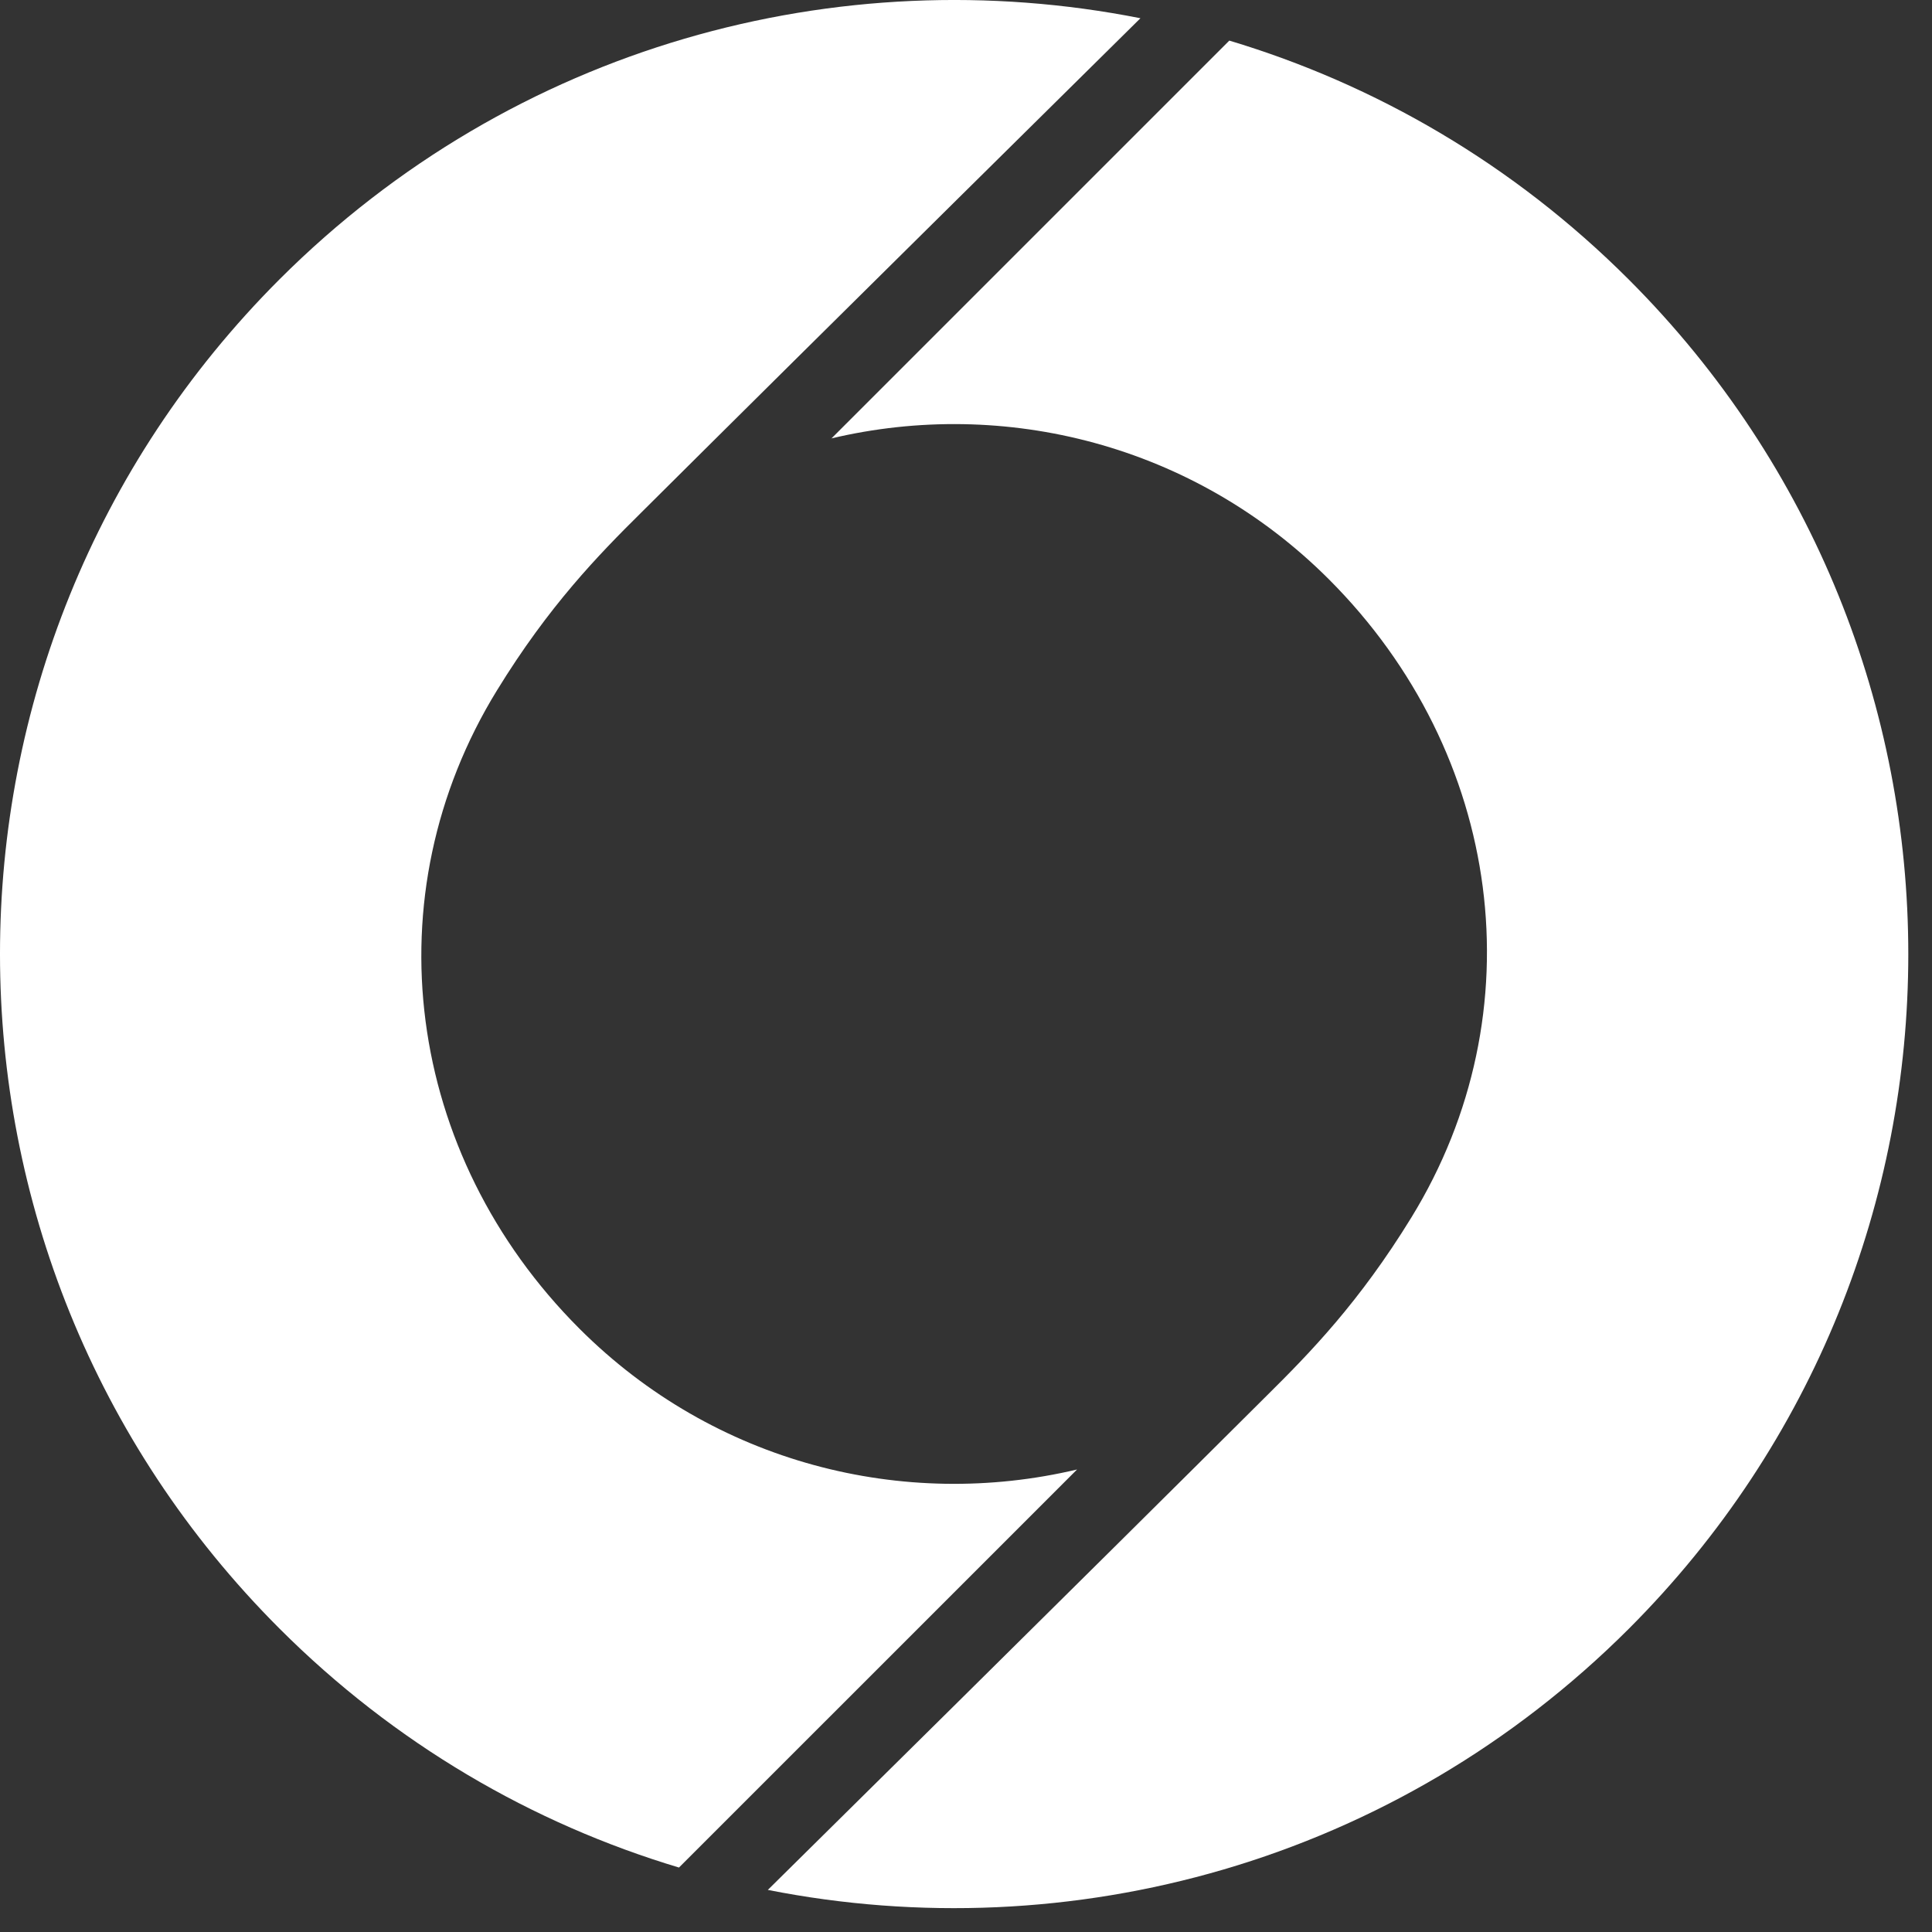 <svg width="66" height="66" viewBox="0 0 66 66" fill="none" xmlns="http://www.w3.org/2000/svg">
    <rect x="0" y="0" width="66" height="66" fill="#333333" stroke="none"/>
    <path
        d="M36.794 50.2C30.88 51.602 24.403 49.998 19.794 45.389C13.838 39.433 12.672 30.59 16.976 23.586C18.753 20.691 20.439 18.963 21.904 17.512C27.916 11.528 38.959 0.623 38.959 0.623C28.651 -1.418 17.545 1.553 9.548 9.543C-3.183 22.274 -3.183 42.904 9.548 55.635C13.491 59.578 18.197 62.299 23.195 63.798L36.794 50.2Z"
        fill="white" />
    <path
        d="M28.396 14.978C34.31 13.576 40.787 15.18 45.396 19.789C51.352 25.745 52.518 34.588 48.214 41.592C46.437 44.487 44.751 46.215 43.286 47.666C37.275 53.657 26.23 64.562 26.23 64.562C36.539 66.603 47.645 63.632 55.642 55.642C68.373 42.911 68.373 22.281 55.642 9.55C51.699 5.607 46.993 2.886 41.995 1.387L28.396 14.985V14.978Z"
        fill="white" />
</svg>